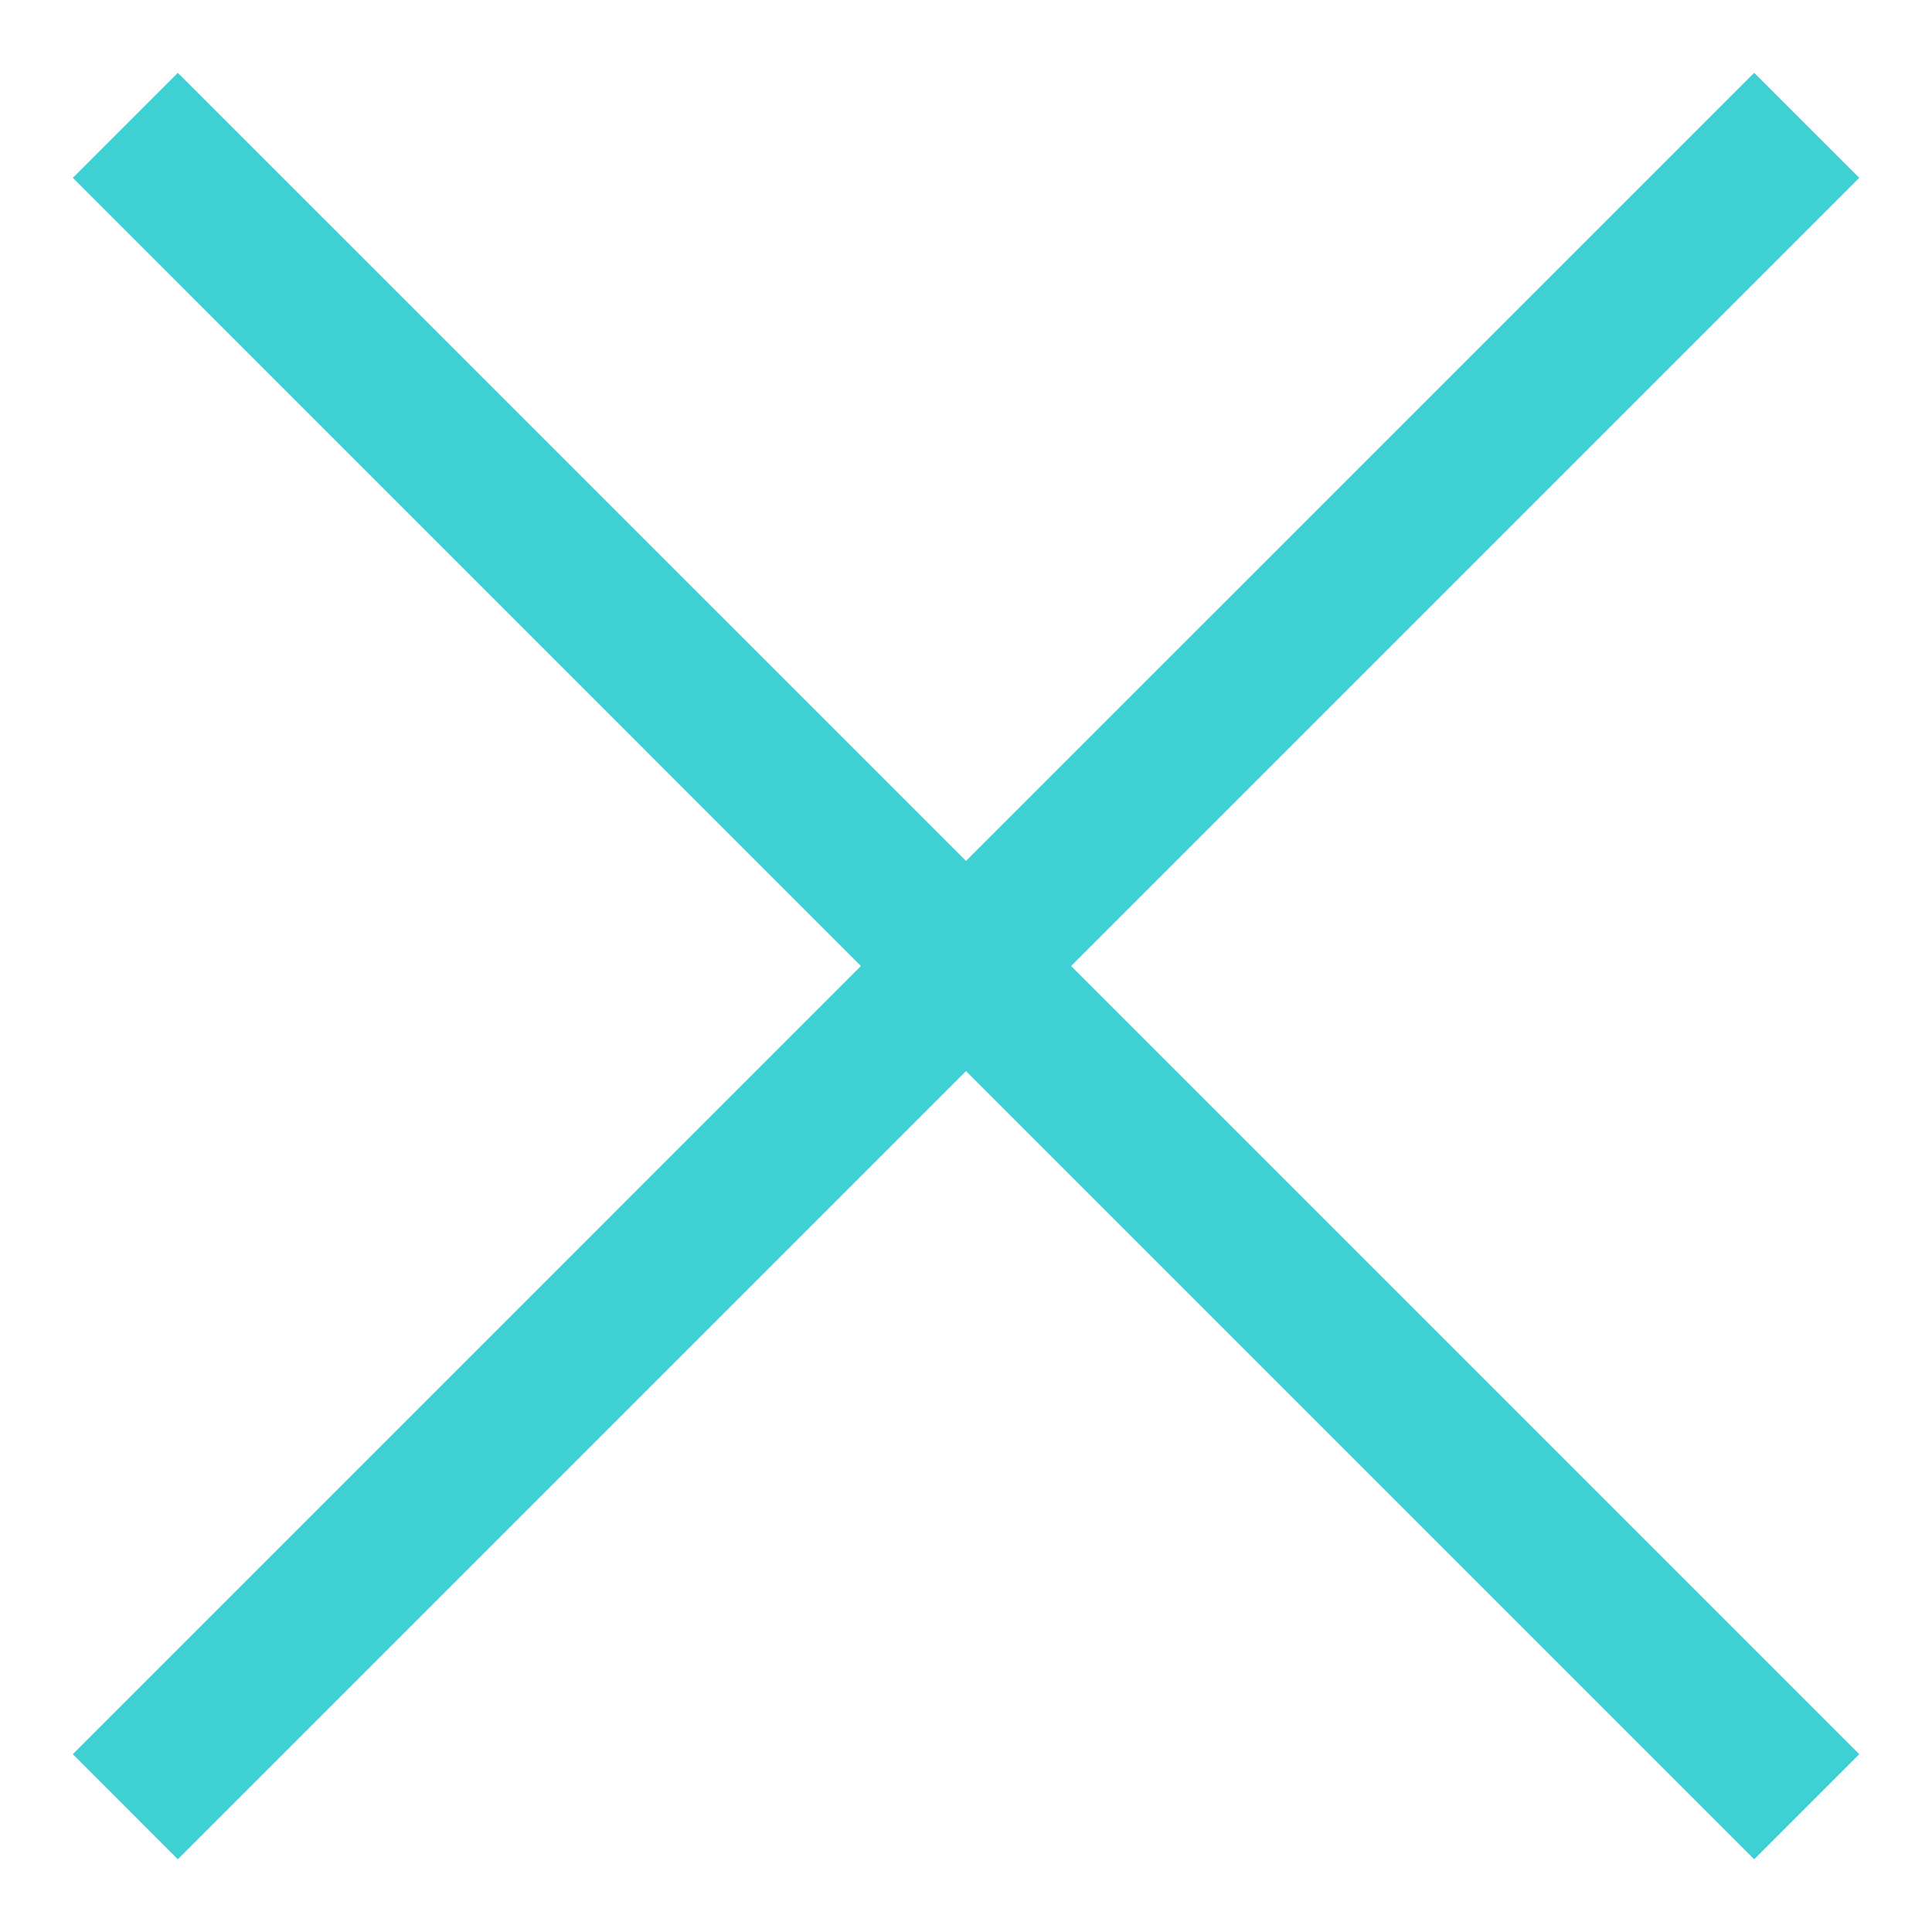 <svg width="26" height="26" xmlns="http://www.w3.org/2000/svg"><path d="M23.607.98l1.414 1.413L14.414 13l10.607 10.607-1.414 1.414L13 14.414 2.393 25.021.98 23.607 11.586 13 .98 2.393 2.393.98 13 11.586 23.607.98z" fill="#3fd0d4" fill-rule="evenodd"/></svg>